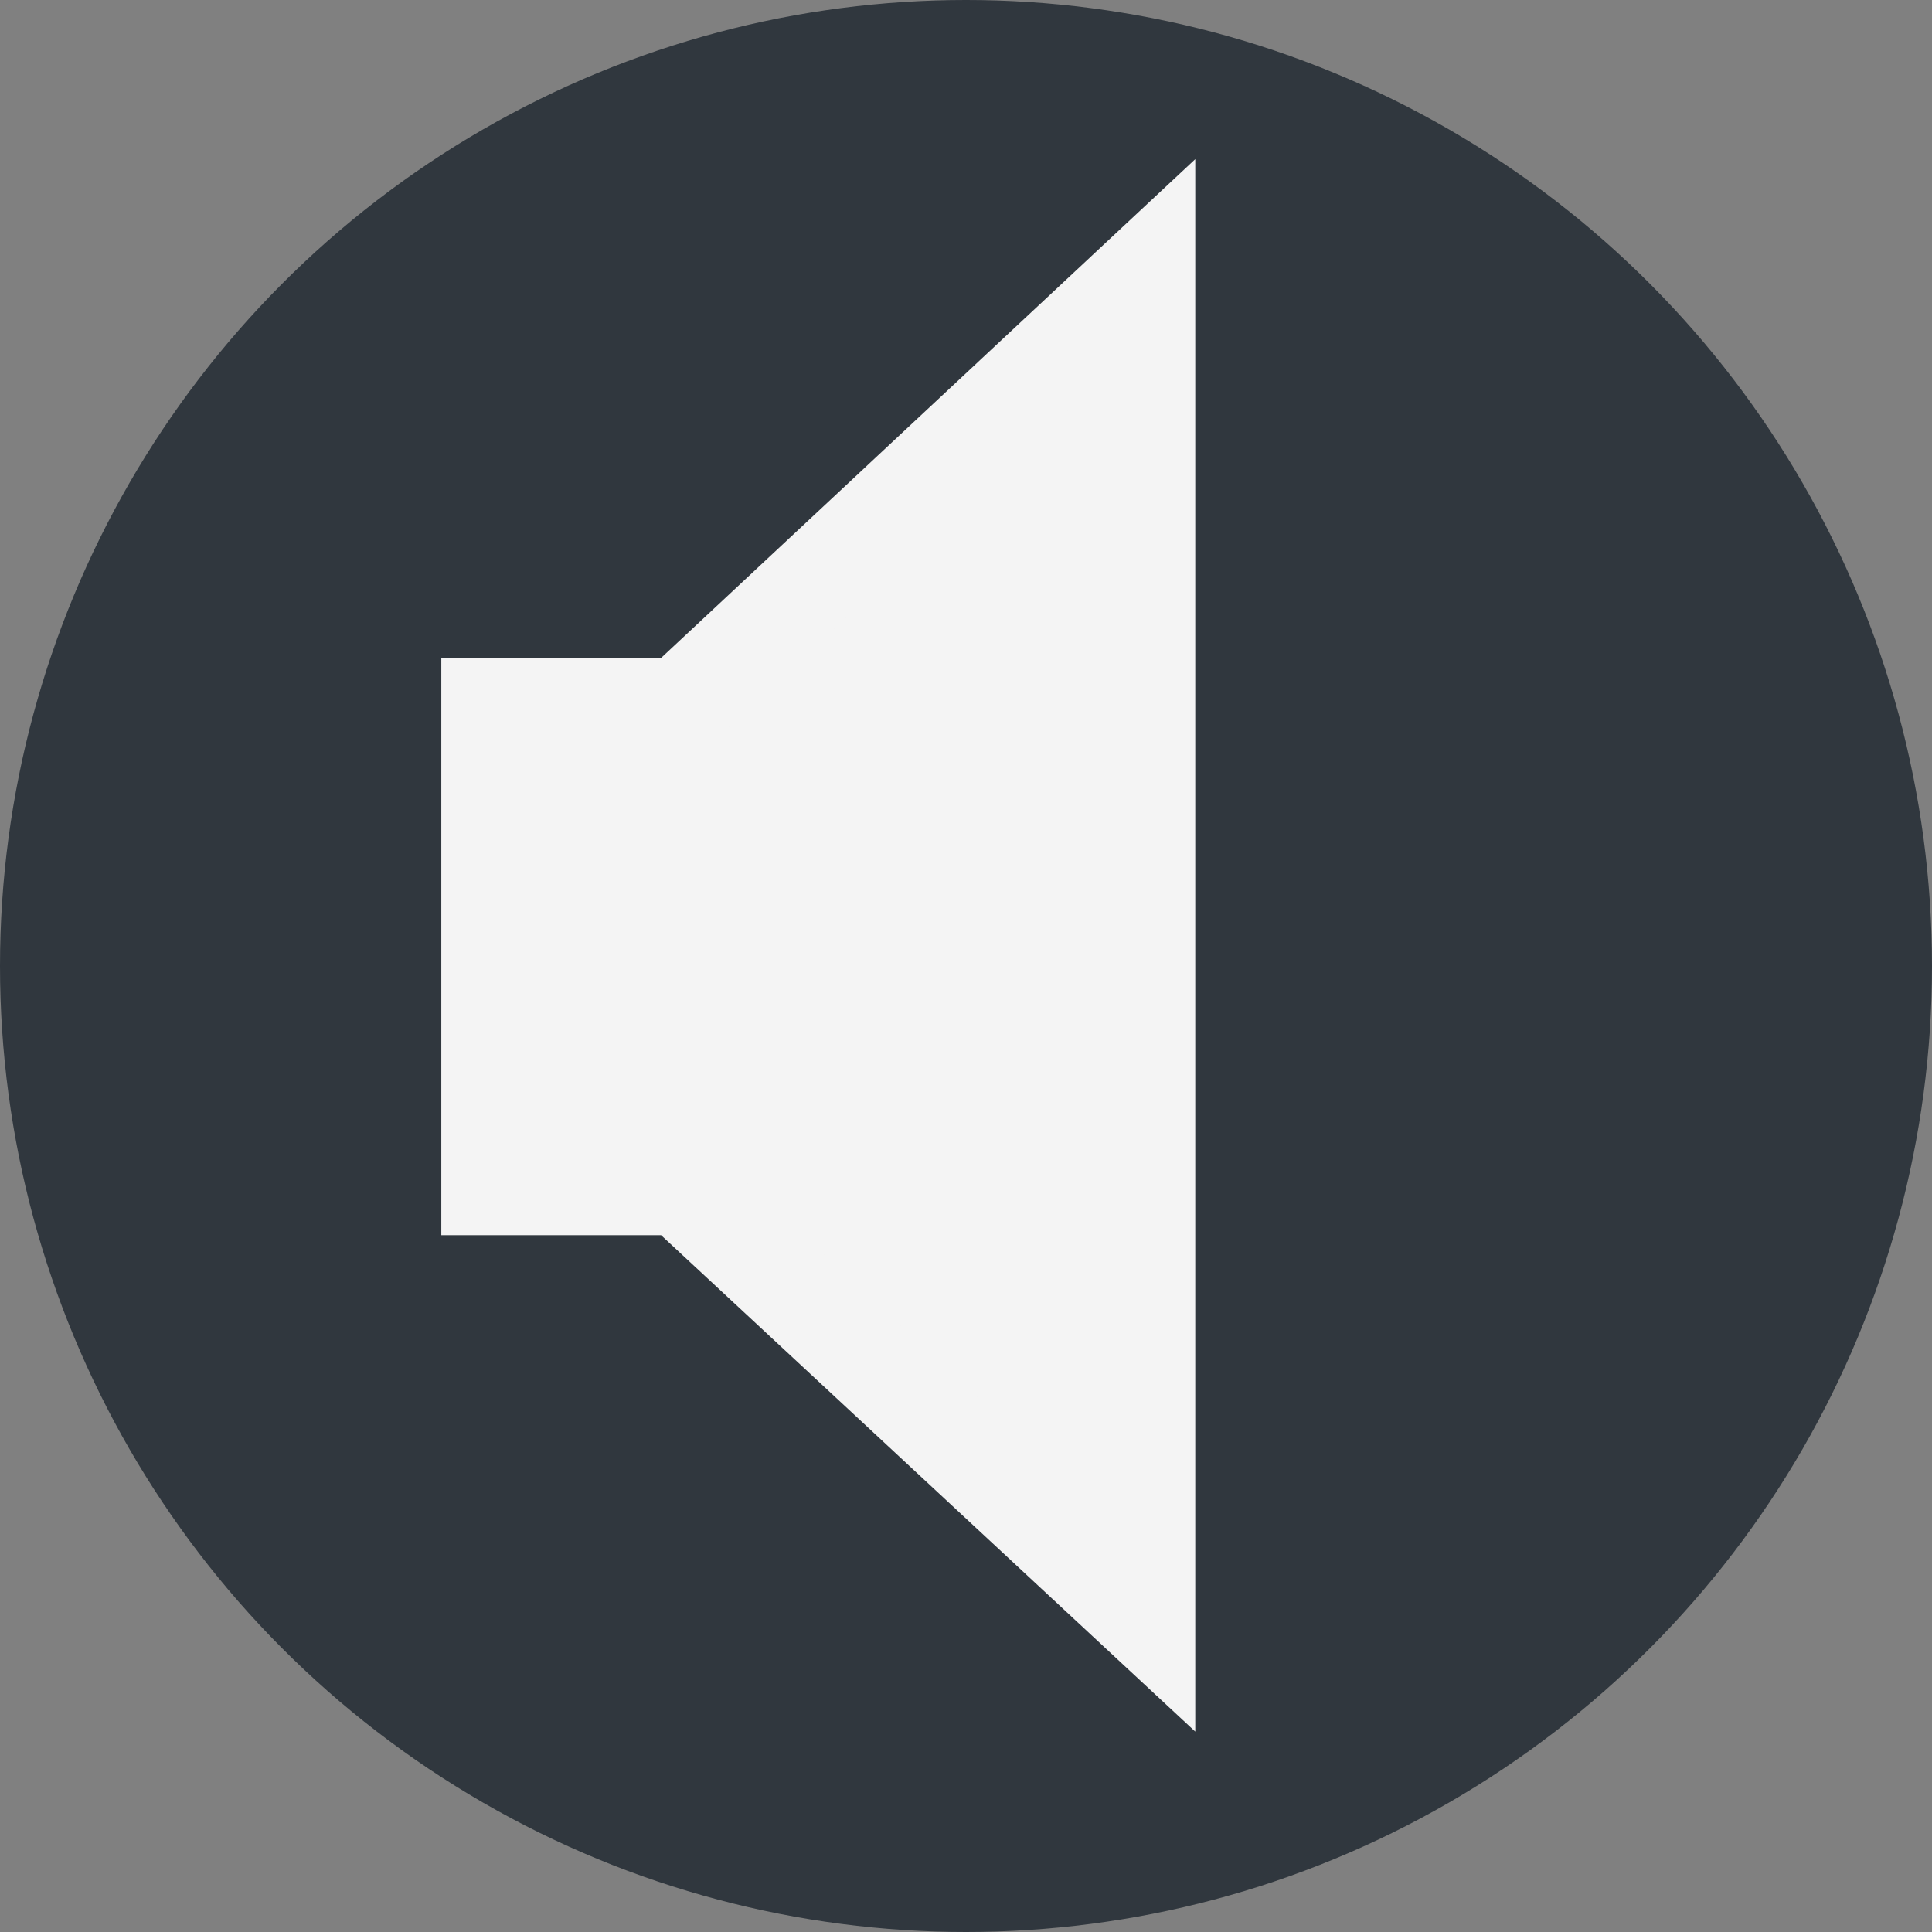 <svg xmlns="http://www.w3.org/2000/svg" width="12" height="12" viewBox="0 0 12 12"><rect x="0" y="0" width="12" height="12" fill="#808080" stroke="none"/><g id="ac583da2-88c0-4300-a676-579e34cd2a99" data-name="below"><circle cx="6" cy="6" r="6" style="fill:#30373e"/></g><g id="af97bcfe-eca3-41df-b236-606b9624d7b1" data-name="illustration"><path d="M4.224,7.372H3.041V4.387H4.224l2.9-2.708v8.388Z" style="fill:#f4f4f4;stroke:#f4f4f4;stroke-miterlimit:10;stroke-width:0.6px"/><line x1="4.224" y1="4.387" x2="4.224" y2="7.372" style="fill:none;stroke:#f4f4f4;stroke-miterlimit:10;stroke-width:0.6px"/></g></svg>